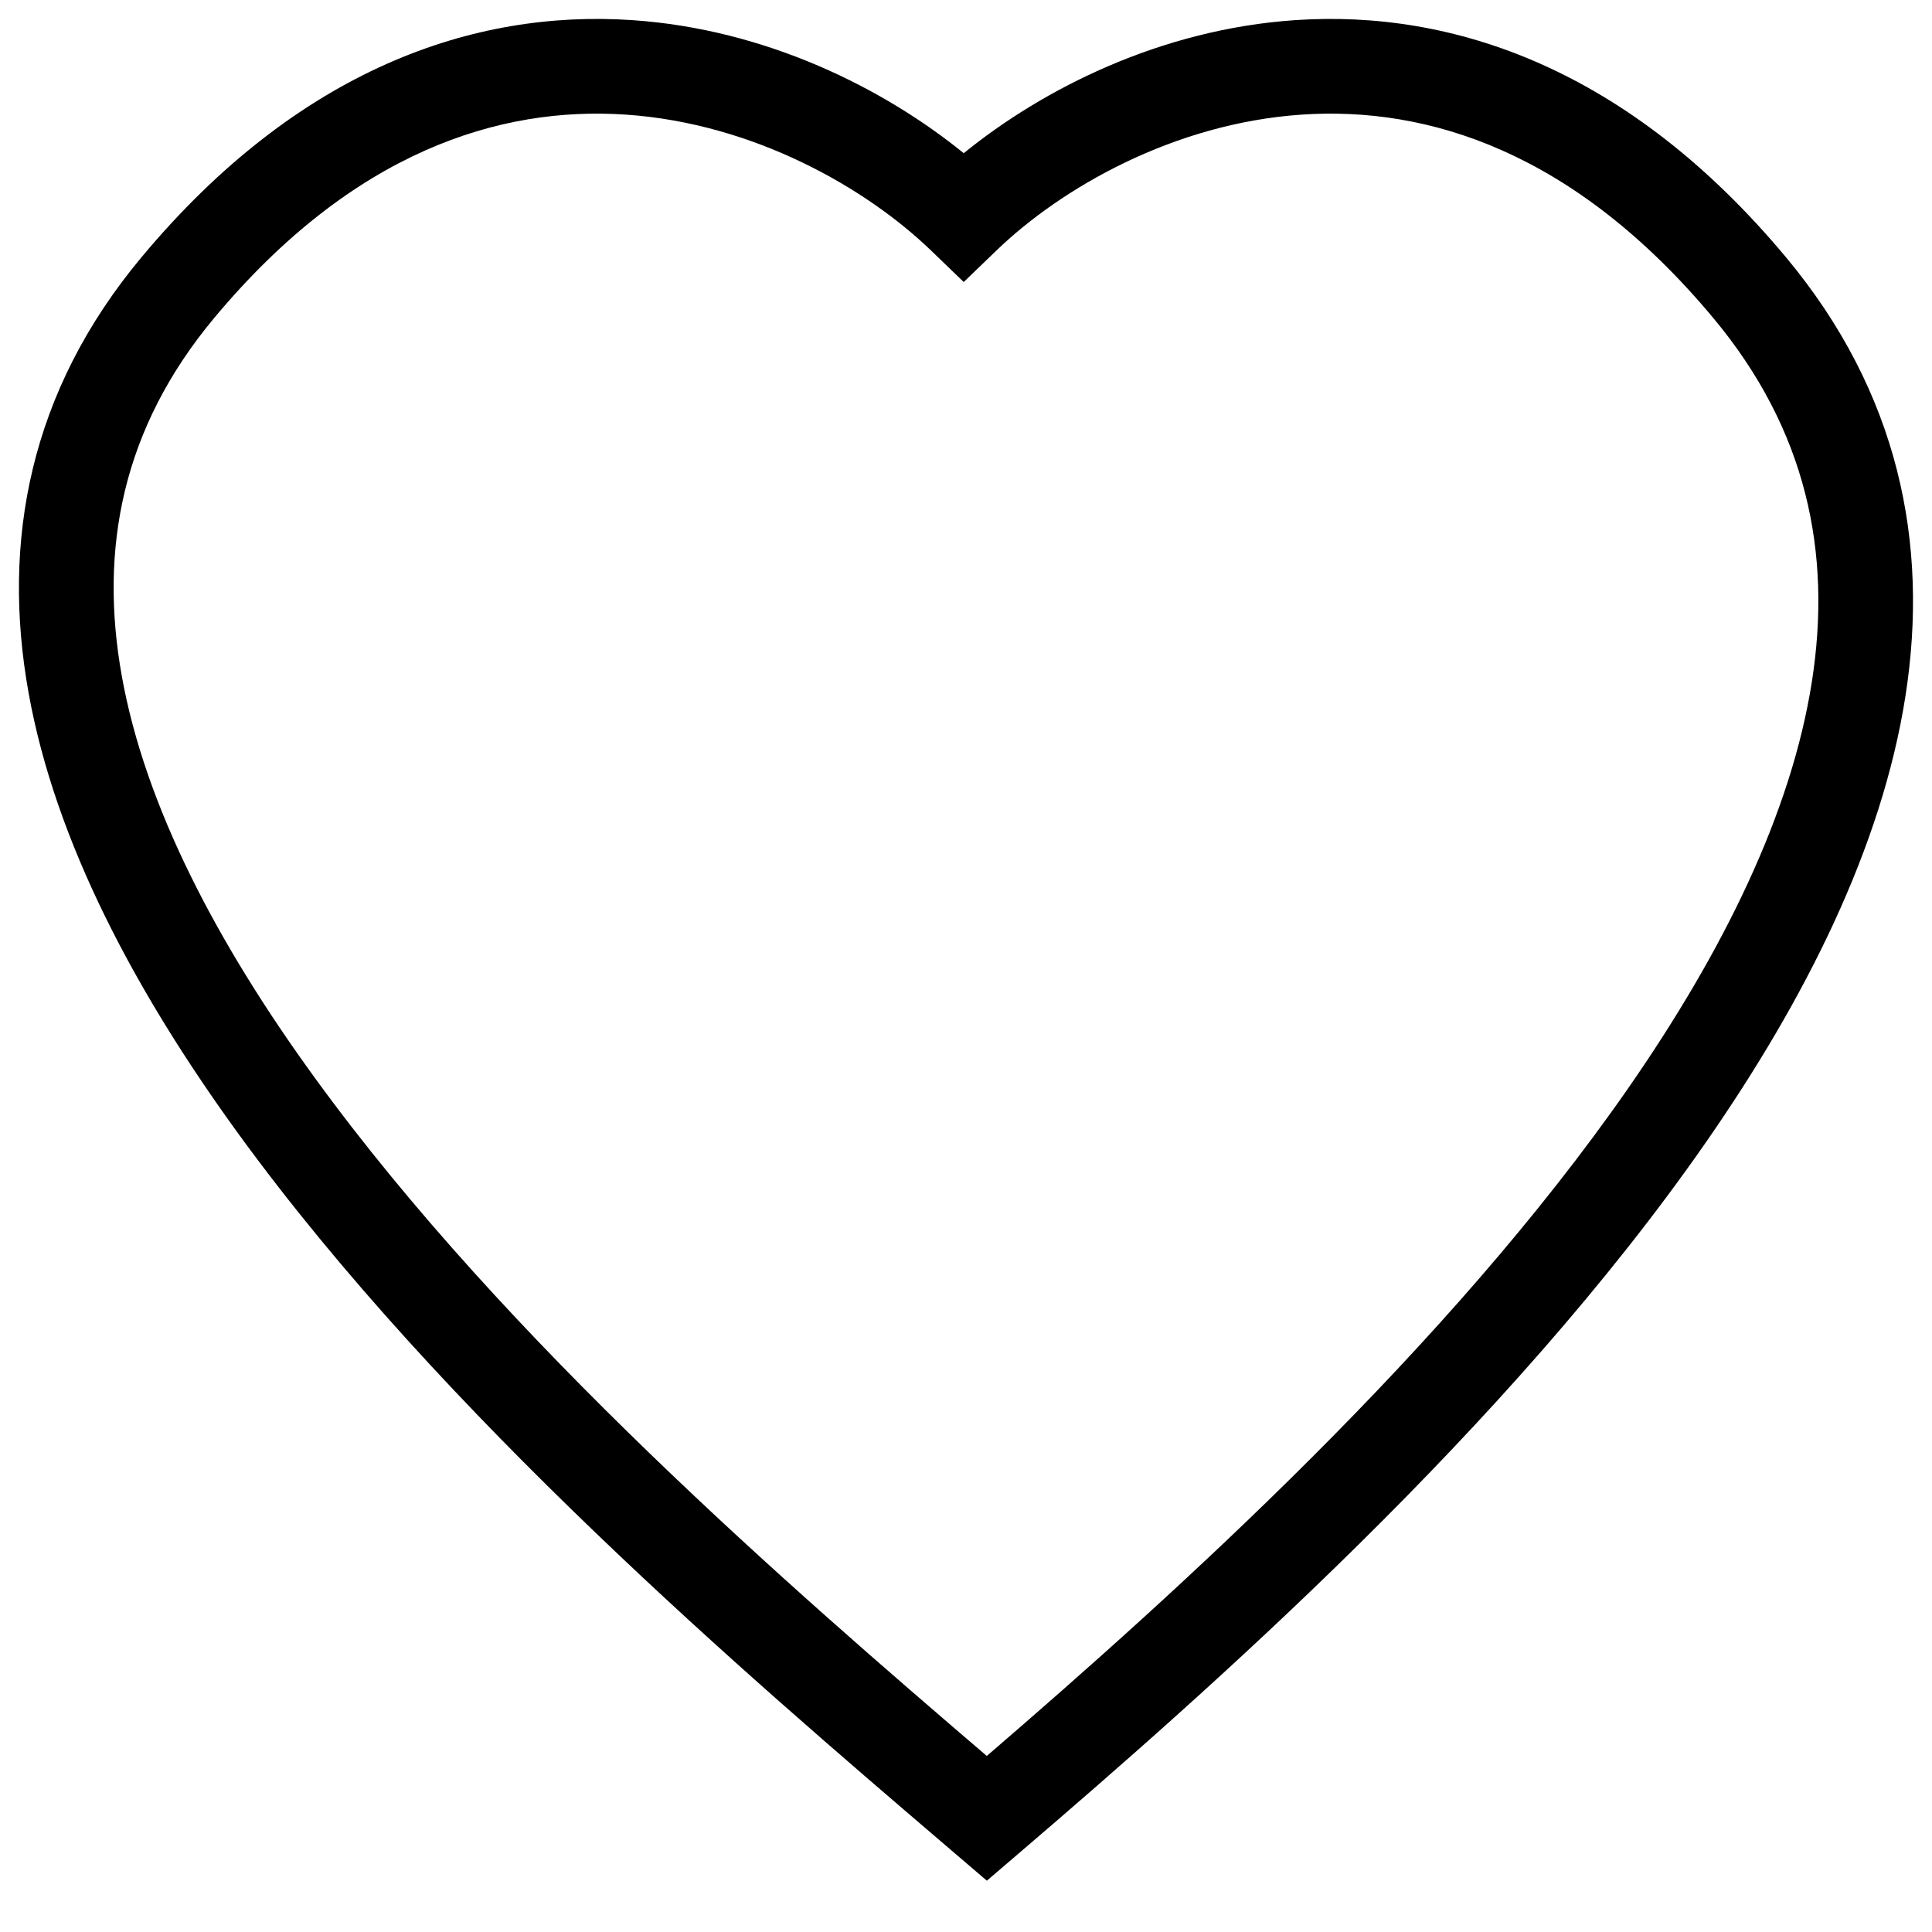 <svg width="34" height="34" viewBox="0 0 34 34" fill="none" xmlns="http://www.w3.org/2000/svg">
<path fill-rule="evenodd" clip-rule="evenodd" d="M11.011 2.017C8.802 1.868 6.221 2.657 3.77 5.595C2.149 7.538 1.742 9.662 2.144 11.9C2.553 14.176 3.805 16.581 5.543 18.972C8.912 23.608 13.92 27.952 17.366 30.902C20.742 27.995 25.485 23.716 28.659 19.143C30.332 16.732 31.525 14.302 31.886 11.997C32.241 9.728 31.796 7.567 30.15 5.595C27.699 2.657 25.118 1.868 22.909 2.017C20.647 2.17 18.672 3.314 17.538 4.406L16.96 4.963L16.382 4.406C15.248 3.314 13.273 2.17 11.011 2.017ZM16.96 2.696C15.565 1.563 13.494 0.514 11.123 0.354C8.346 0.167 5.26 1.207 2.49 4.527C0.519 6.889 0.024 9.527 0.503 12.194C0.976 14.823 2.389 17.466 4.195 19.952C7.796 24.908 13.156 29.494 16.579 32.423L17.367 33.097L17.909 32.633C21.294 29.736 26.543 25.114 30.028 20.093C31.771 17.583 33.116 14.911 33.532 12.255C33.954 9.563 33.414 6.906 31.43 4.527C28.66 1.207 25.573 0.167 22.797 0.354C20.426 0.514 18.355 1.563 16.96 2.696Z" fill="black"/>
</svg>
